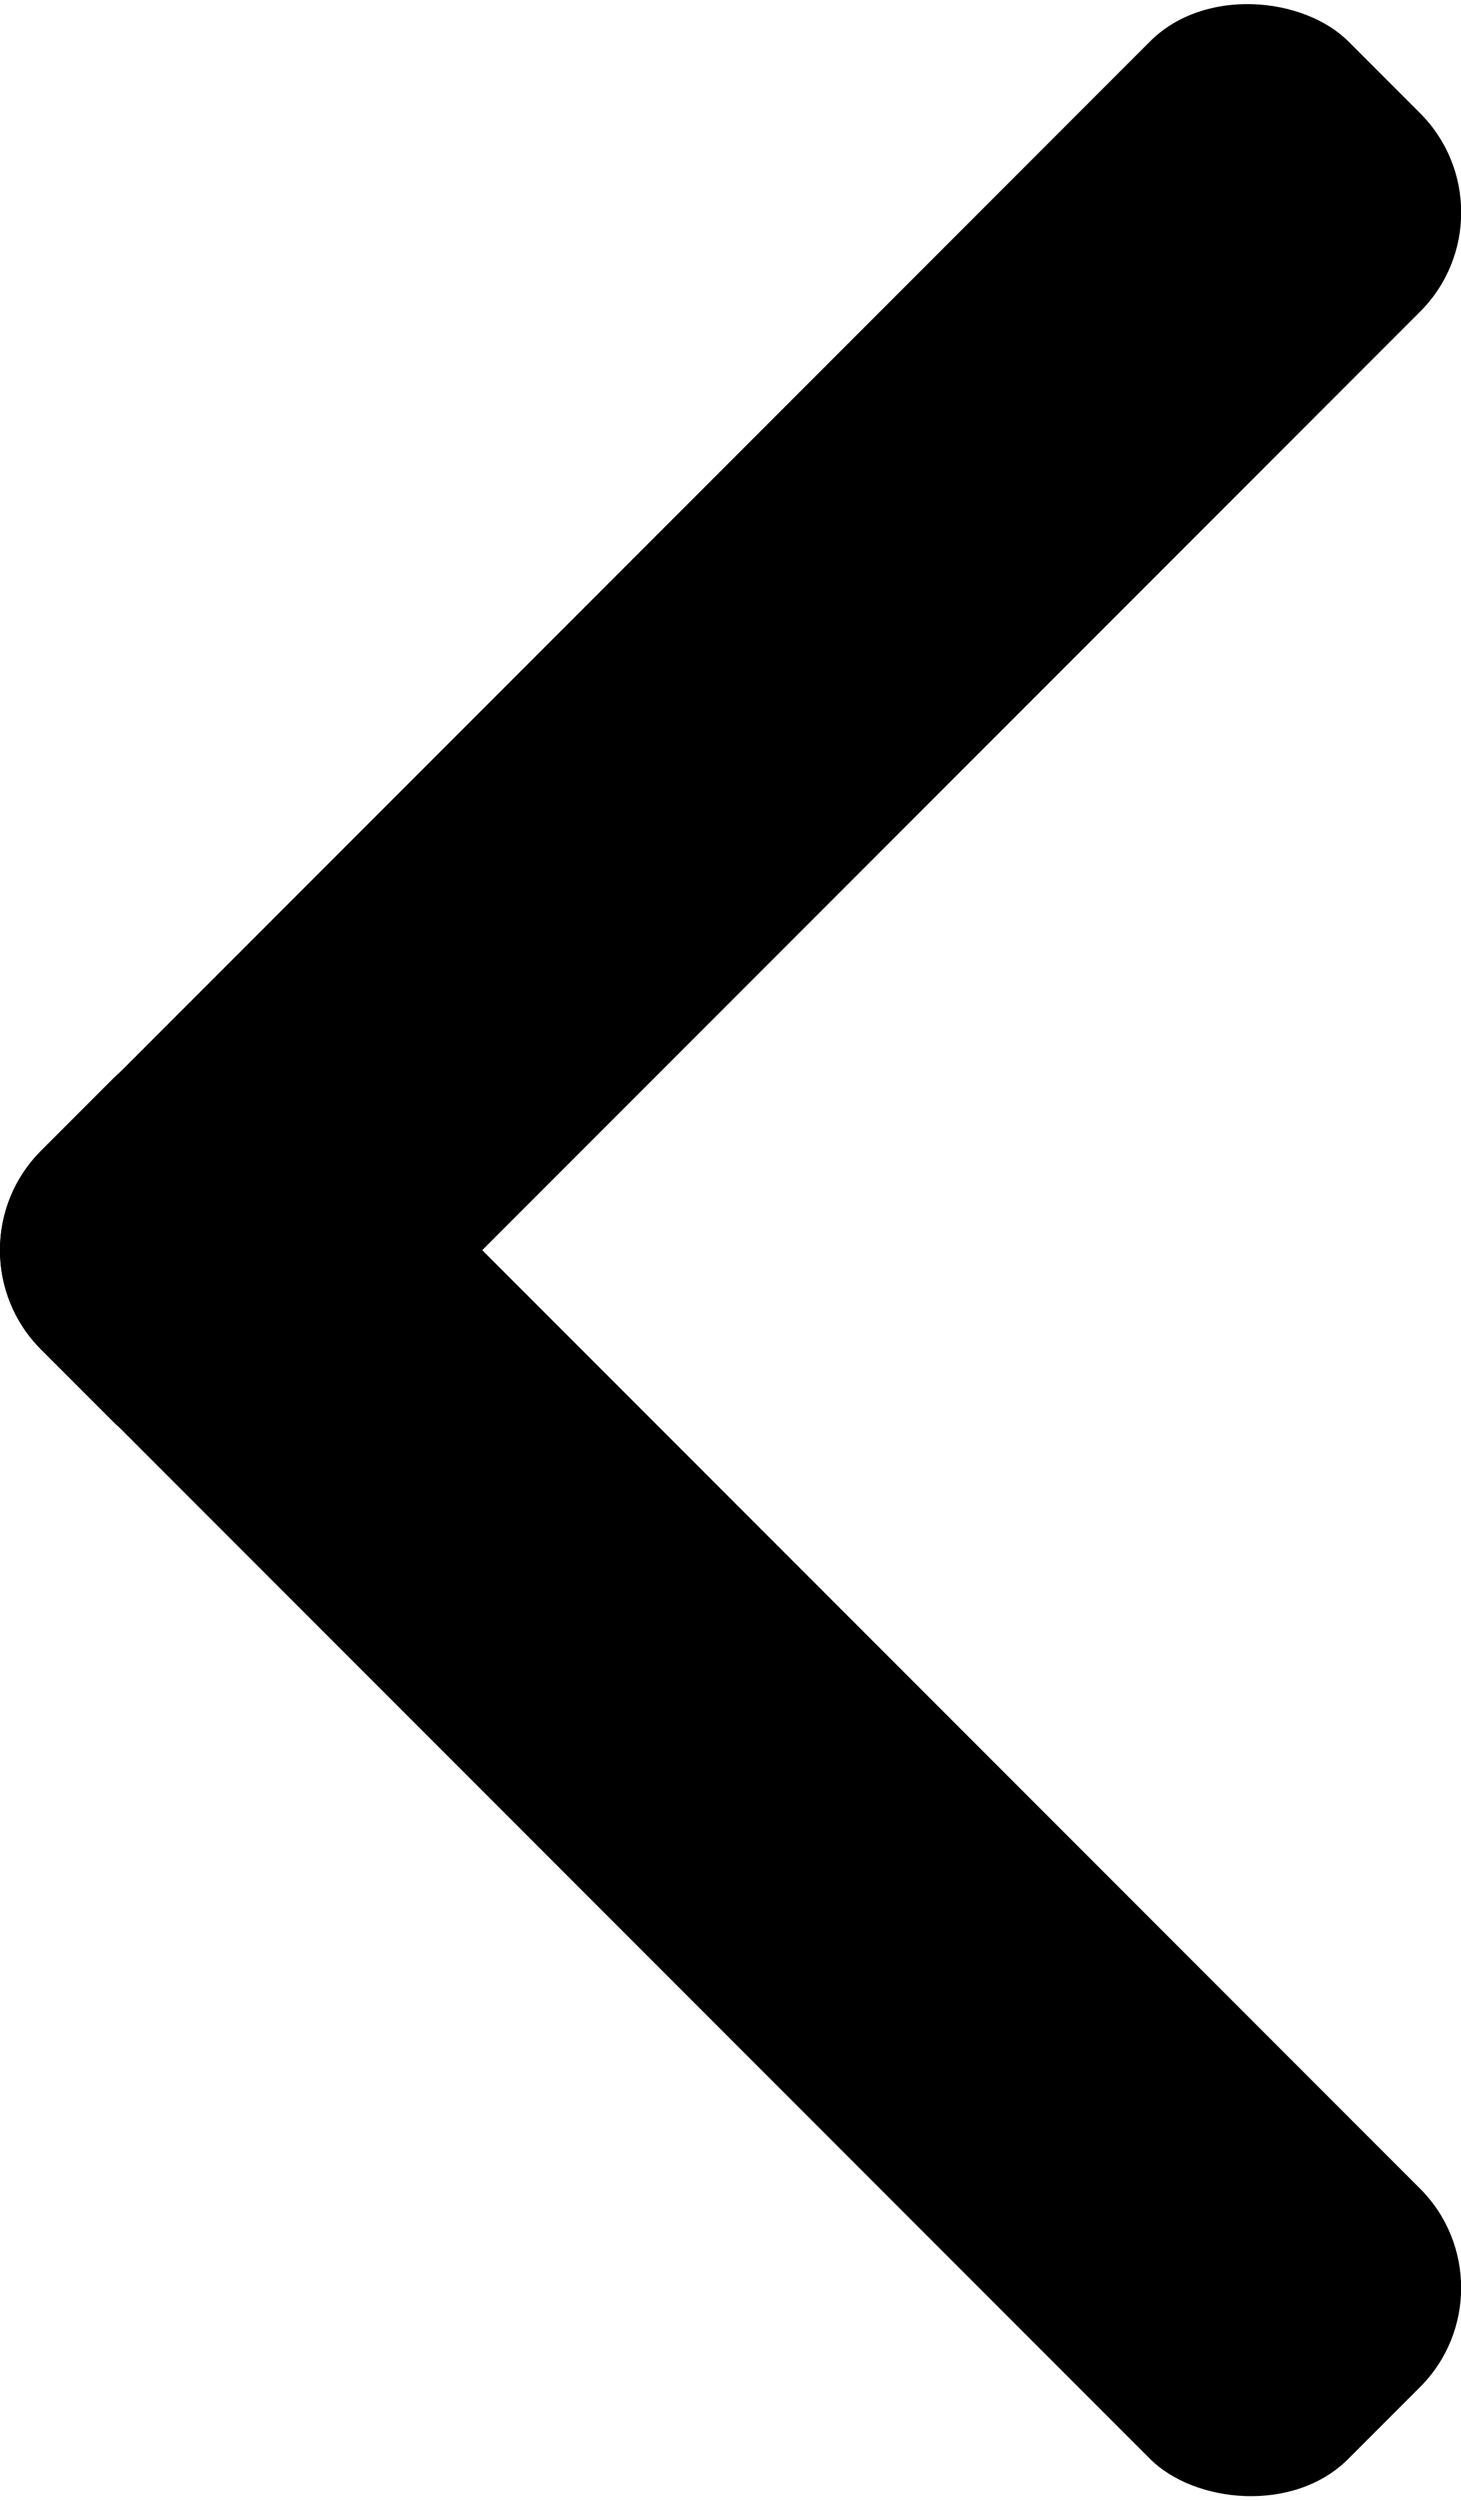 <?xml version="1.0" encoding="UTF-8"?><svg id="Ebene_2" xmlns="http://www.w3.org/2000/svg" viewBox="0 0 42.31 72.35"><defs><style>.cls-1{stroke-width:0px;}</style></defs><g id="Ebene_1-2"><rect class="cls-1" x="15.63" y="24.43" width="11.06" height="53.54" rx="4.06" ry="4.06" transform="translate(-30.01 29.95) rotate(-45)"/><rect class="cls-1" x="-5.62" y="15.63" width="53.54" height="11.06" rx="4.06" ry="4.06" transform="translate(-8.76 21.16) rotate(-45)"/></g></svg>